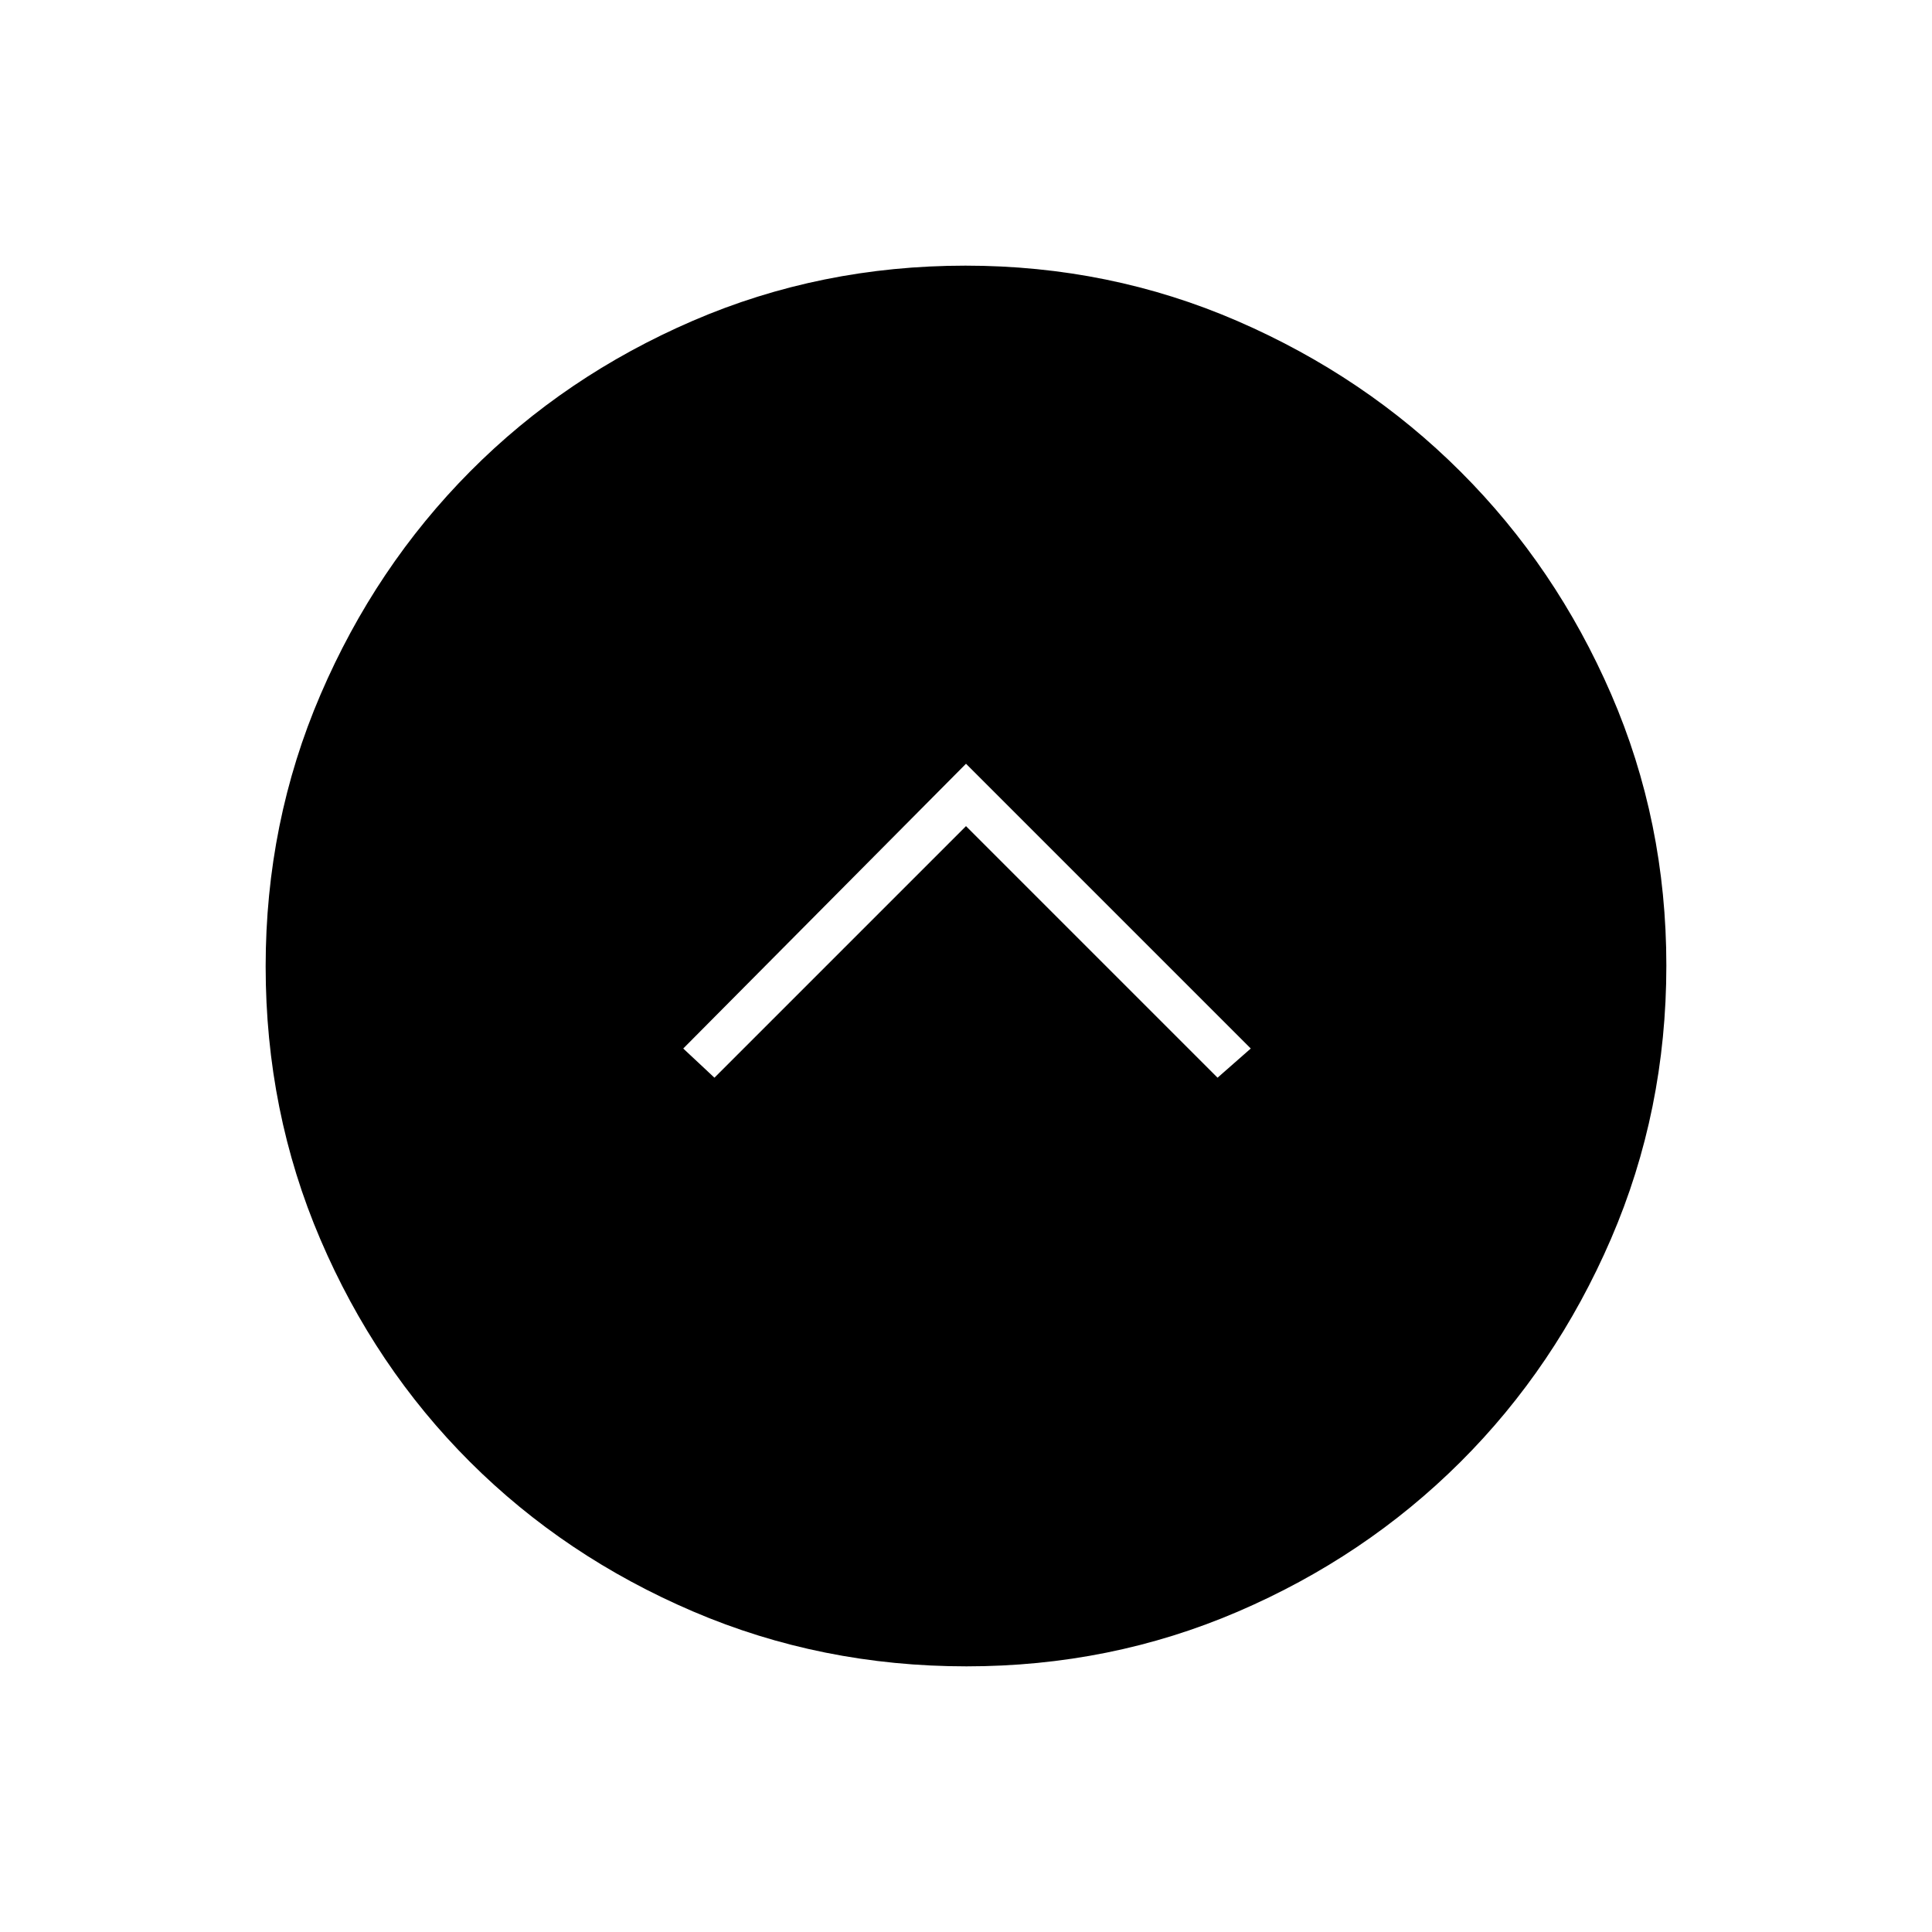 <svg xmlns="http://www.w3.org/2000/svg" height="48" viewBox="0 -960 960 960" width="48"><path d="m480-549.5 125 125 16.5-14.5L480-580.5 339.5-439l15.5 14.5 125-125Zm.238 417.5q-72.145 0-135.868-27.273T233.5-233.621q-47.148-47.075-74.324-110.576Q132-407.699 132-479.762q0-71.645 27.273-135.118t74.348-110.87q47.075-47.398 110.576-74.824Q407.699-828 479.762-828q71.645 0 135.118 27.523t110.87 74.848q47.398 47.325 74.824 110.576Q828-551.801 828-480.238q0 72.145-27.523 135.868T725.629-233.5q-47.325 47.148-110.576 74.324Q551.801-132 480.238-132Z"/></svg>